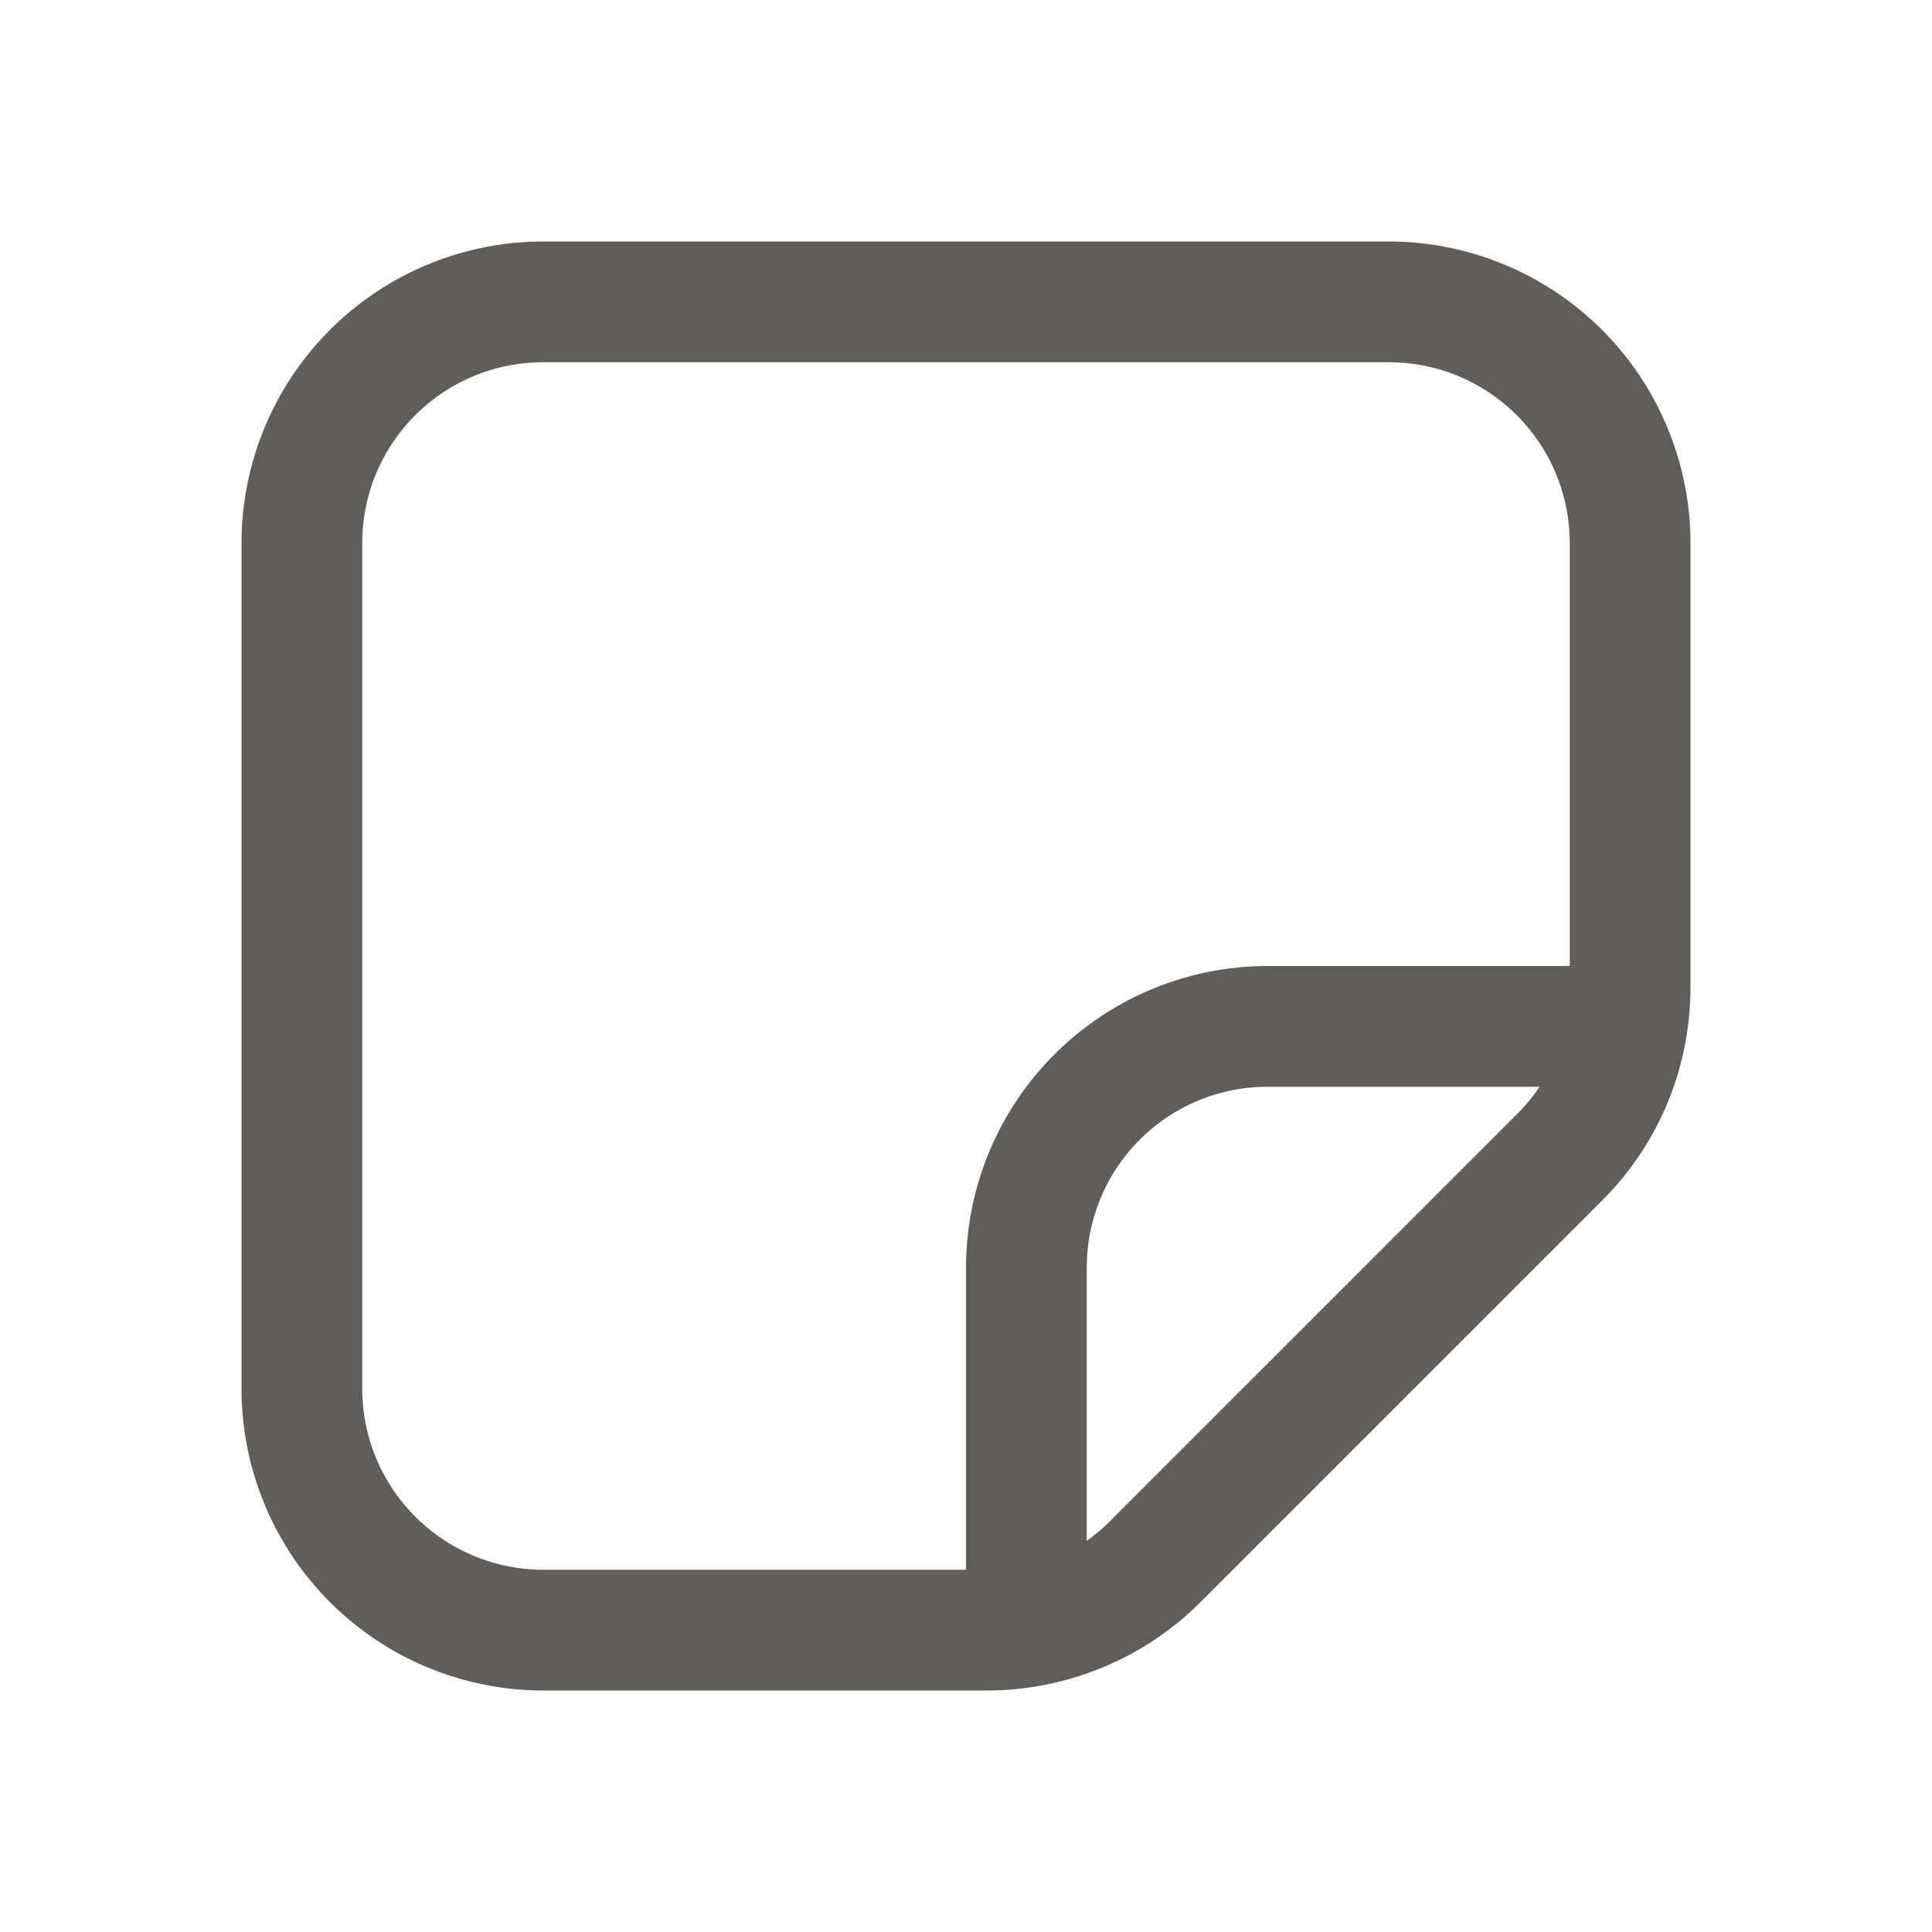 <svg xmlns:xlink="http://www.w3.org/1999/xlink" class="fluentIcon ___12fm75w f1w7gpdv fez10in fg4l7m0" fill="currentColor" aria-hidden="true" width="16" height="16" viewBox="0 0 16 16" xmlns="http://www.w3.org/2000/svg" focusable="false"><path d="M4.5 2A2.5 2.5 0 002 4.5v7A2.5 2.5 0 004.5 14h3.67c.66 0 1.3-.26 1.77-.73l3.33-3.33c.47-.47.73-1.1.73-1.77V4.5A2.5 2.5 0 0011.5 2h-7zM3 4.5C3 3.67 3.67 3 4.5 3h7c.83 0 1.5.67 1.5 1.5V8h-2.5A2.5 2.5 0 008 10.5V13H4.5A1.5 1.5 0 013 11.5v-7zm6 8.25V10.5c0-.83.67-1.5 1.5-1.5h2.25a1.5 1.5 0 01-.19.23l-3.33 3.33a1.5 1.5 0 01-.23.2z" fill="#605E5C"></path></svg>
